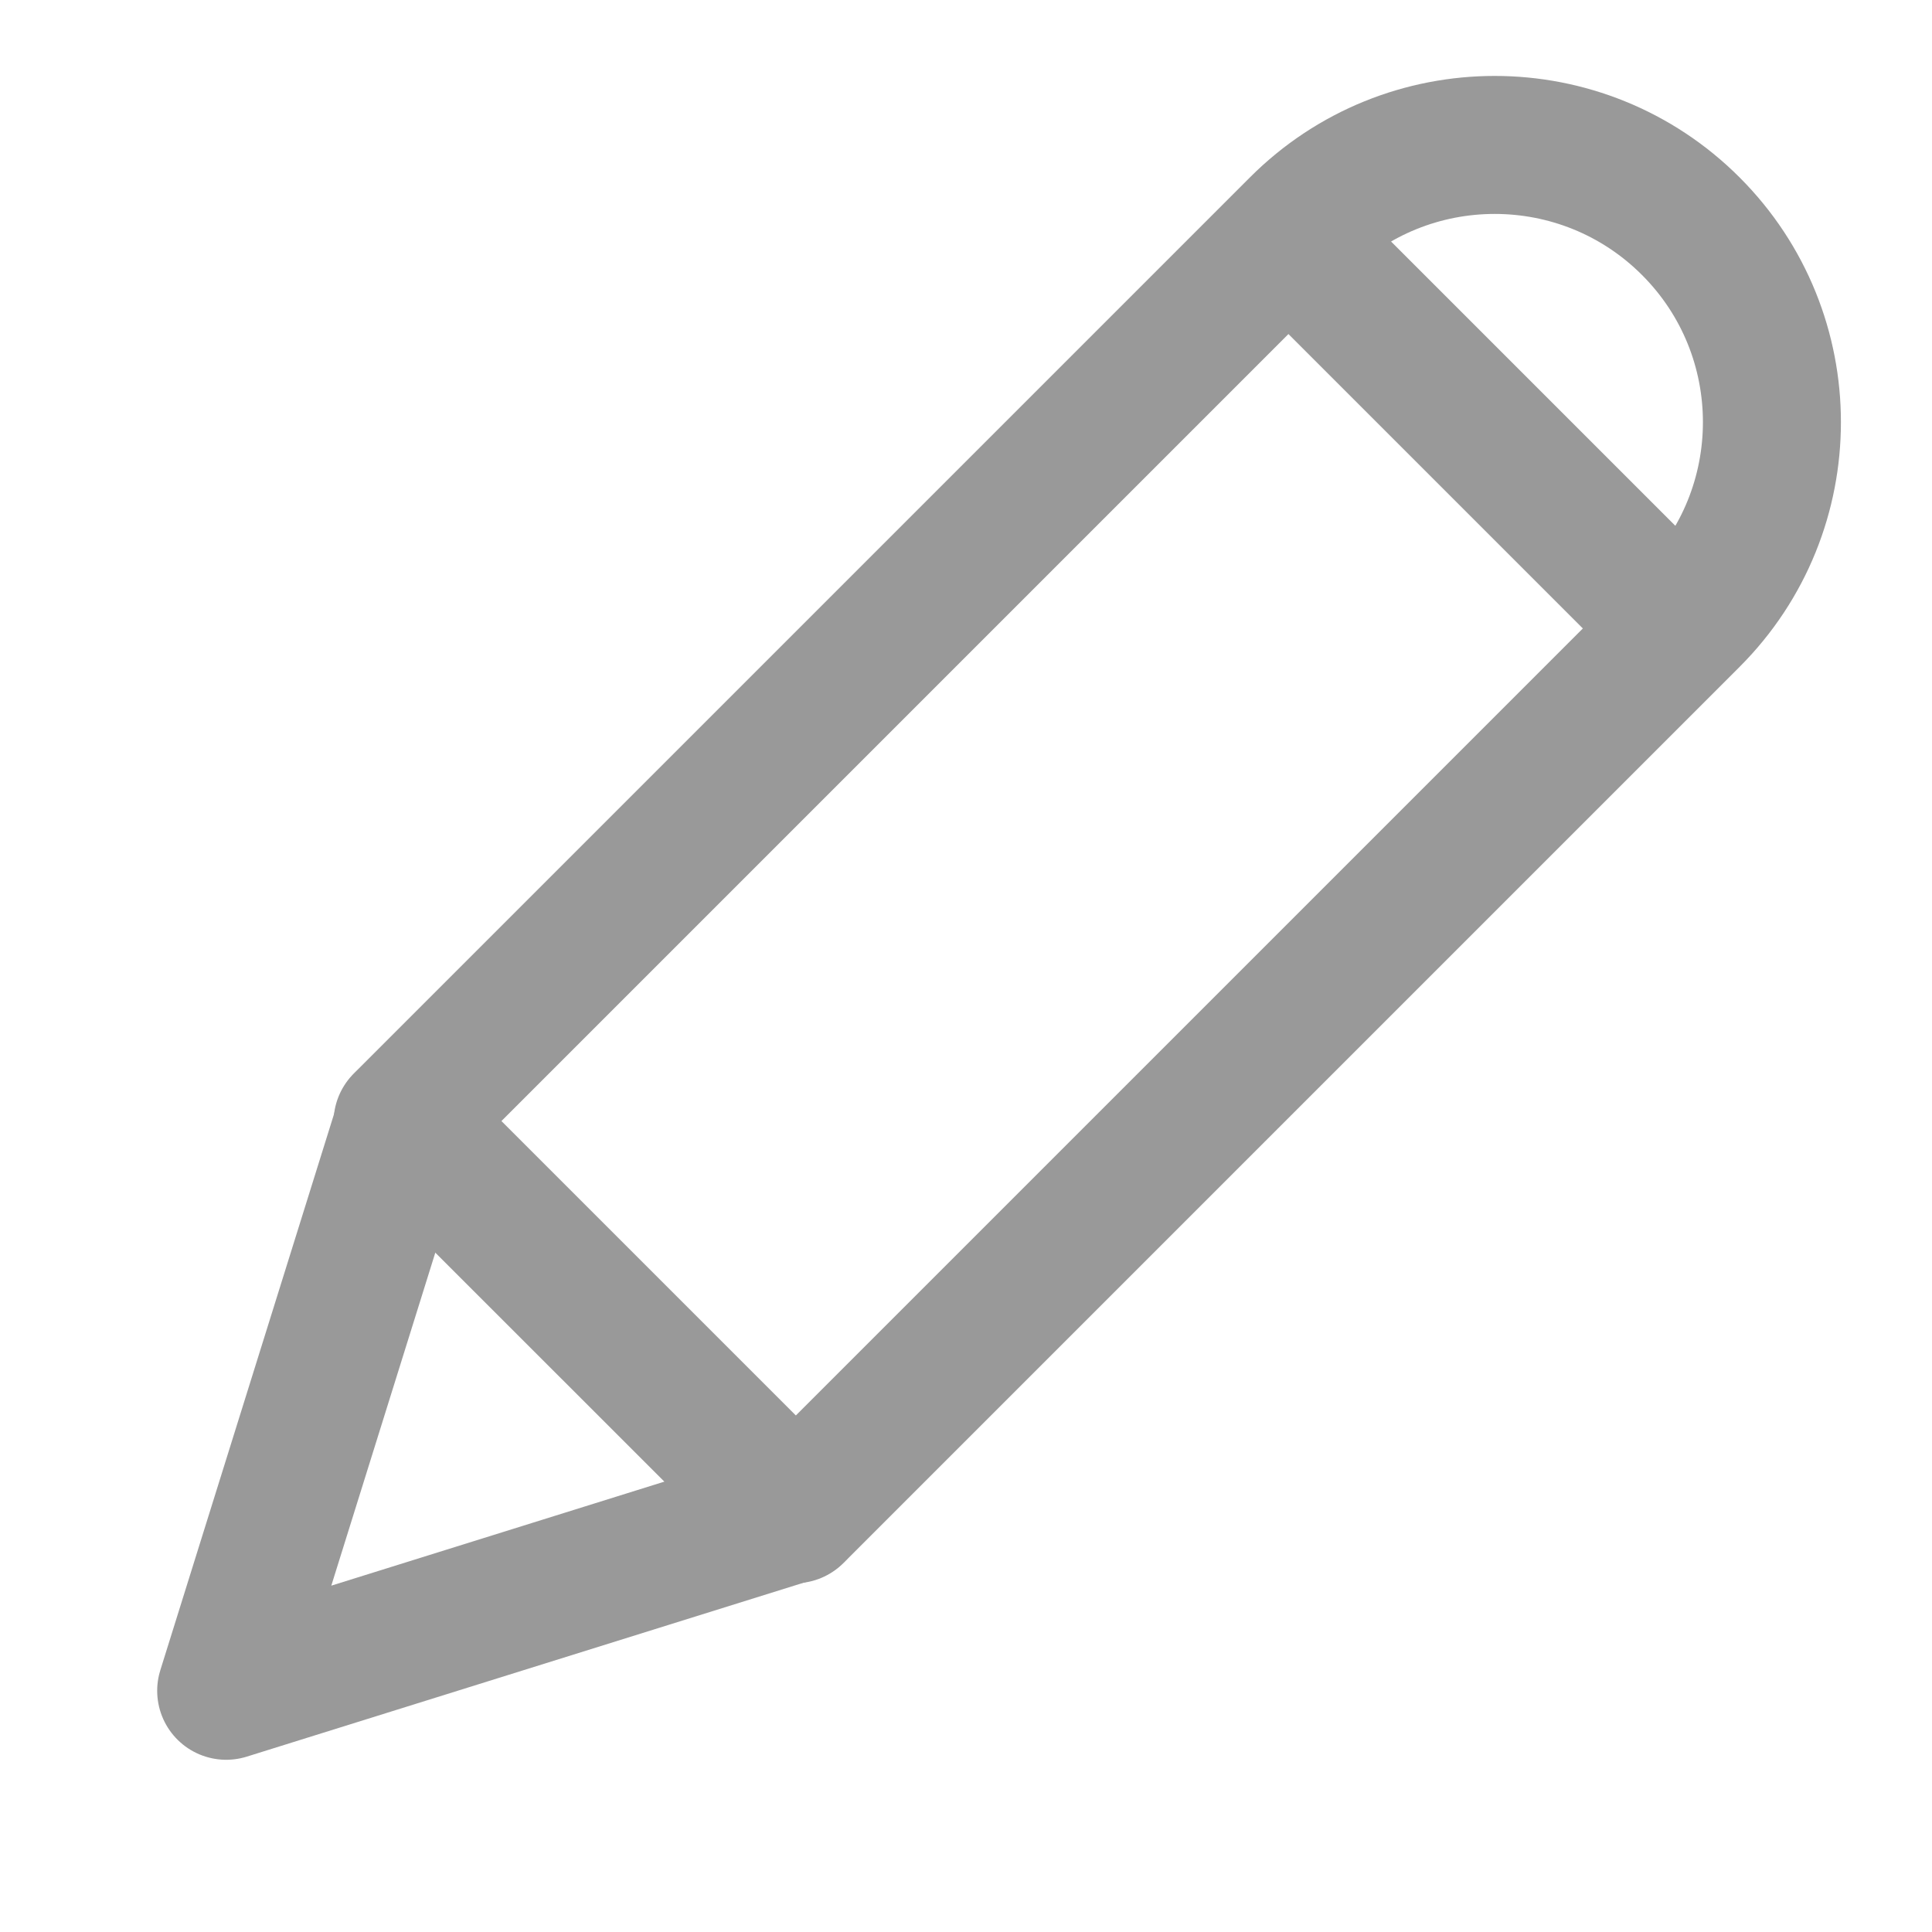 <svg width="14" height="14" viewBox="0 0 14 14" fill="none" xmlns="http://www.w3.org/2000/svg">
<path d="M2.917 8.133L9.411 1.639C10.195 0.854 11.467 0.854 12.252 1.639V1.639C13.036 2.423 13.036 3.695 12.252 4.479L5.758 10.973L2.917 8.133Z" stroke="#999999" stroke-linejoin="round"/>
<path d="M1.639 12.252L2.928 8.125L5.766 10.963L1.639 12.252Z" stroke="#999999" stroke-linejoin="round"/>
<path d="M9.337 1.714L12.196 4.573" stroke="#999999"/>
</svg>
